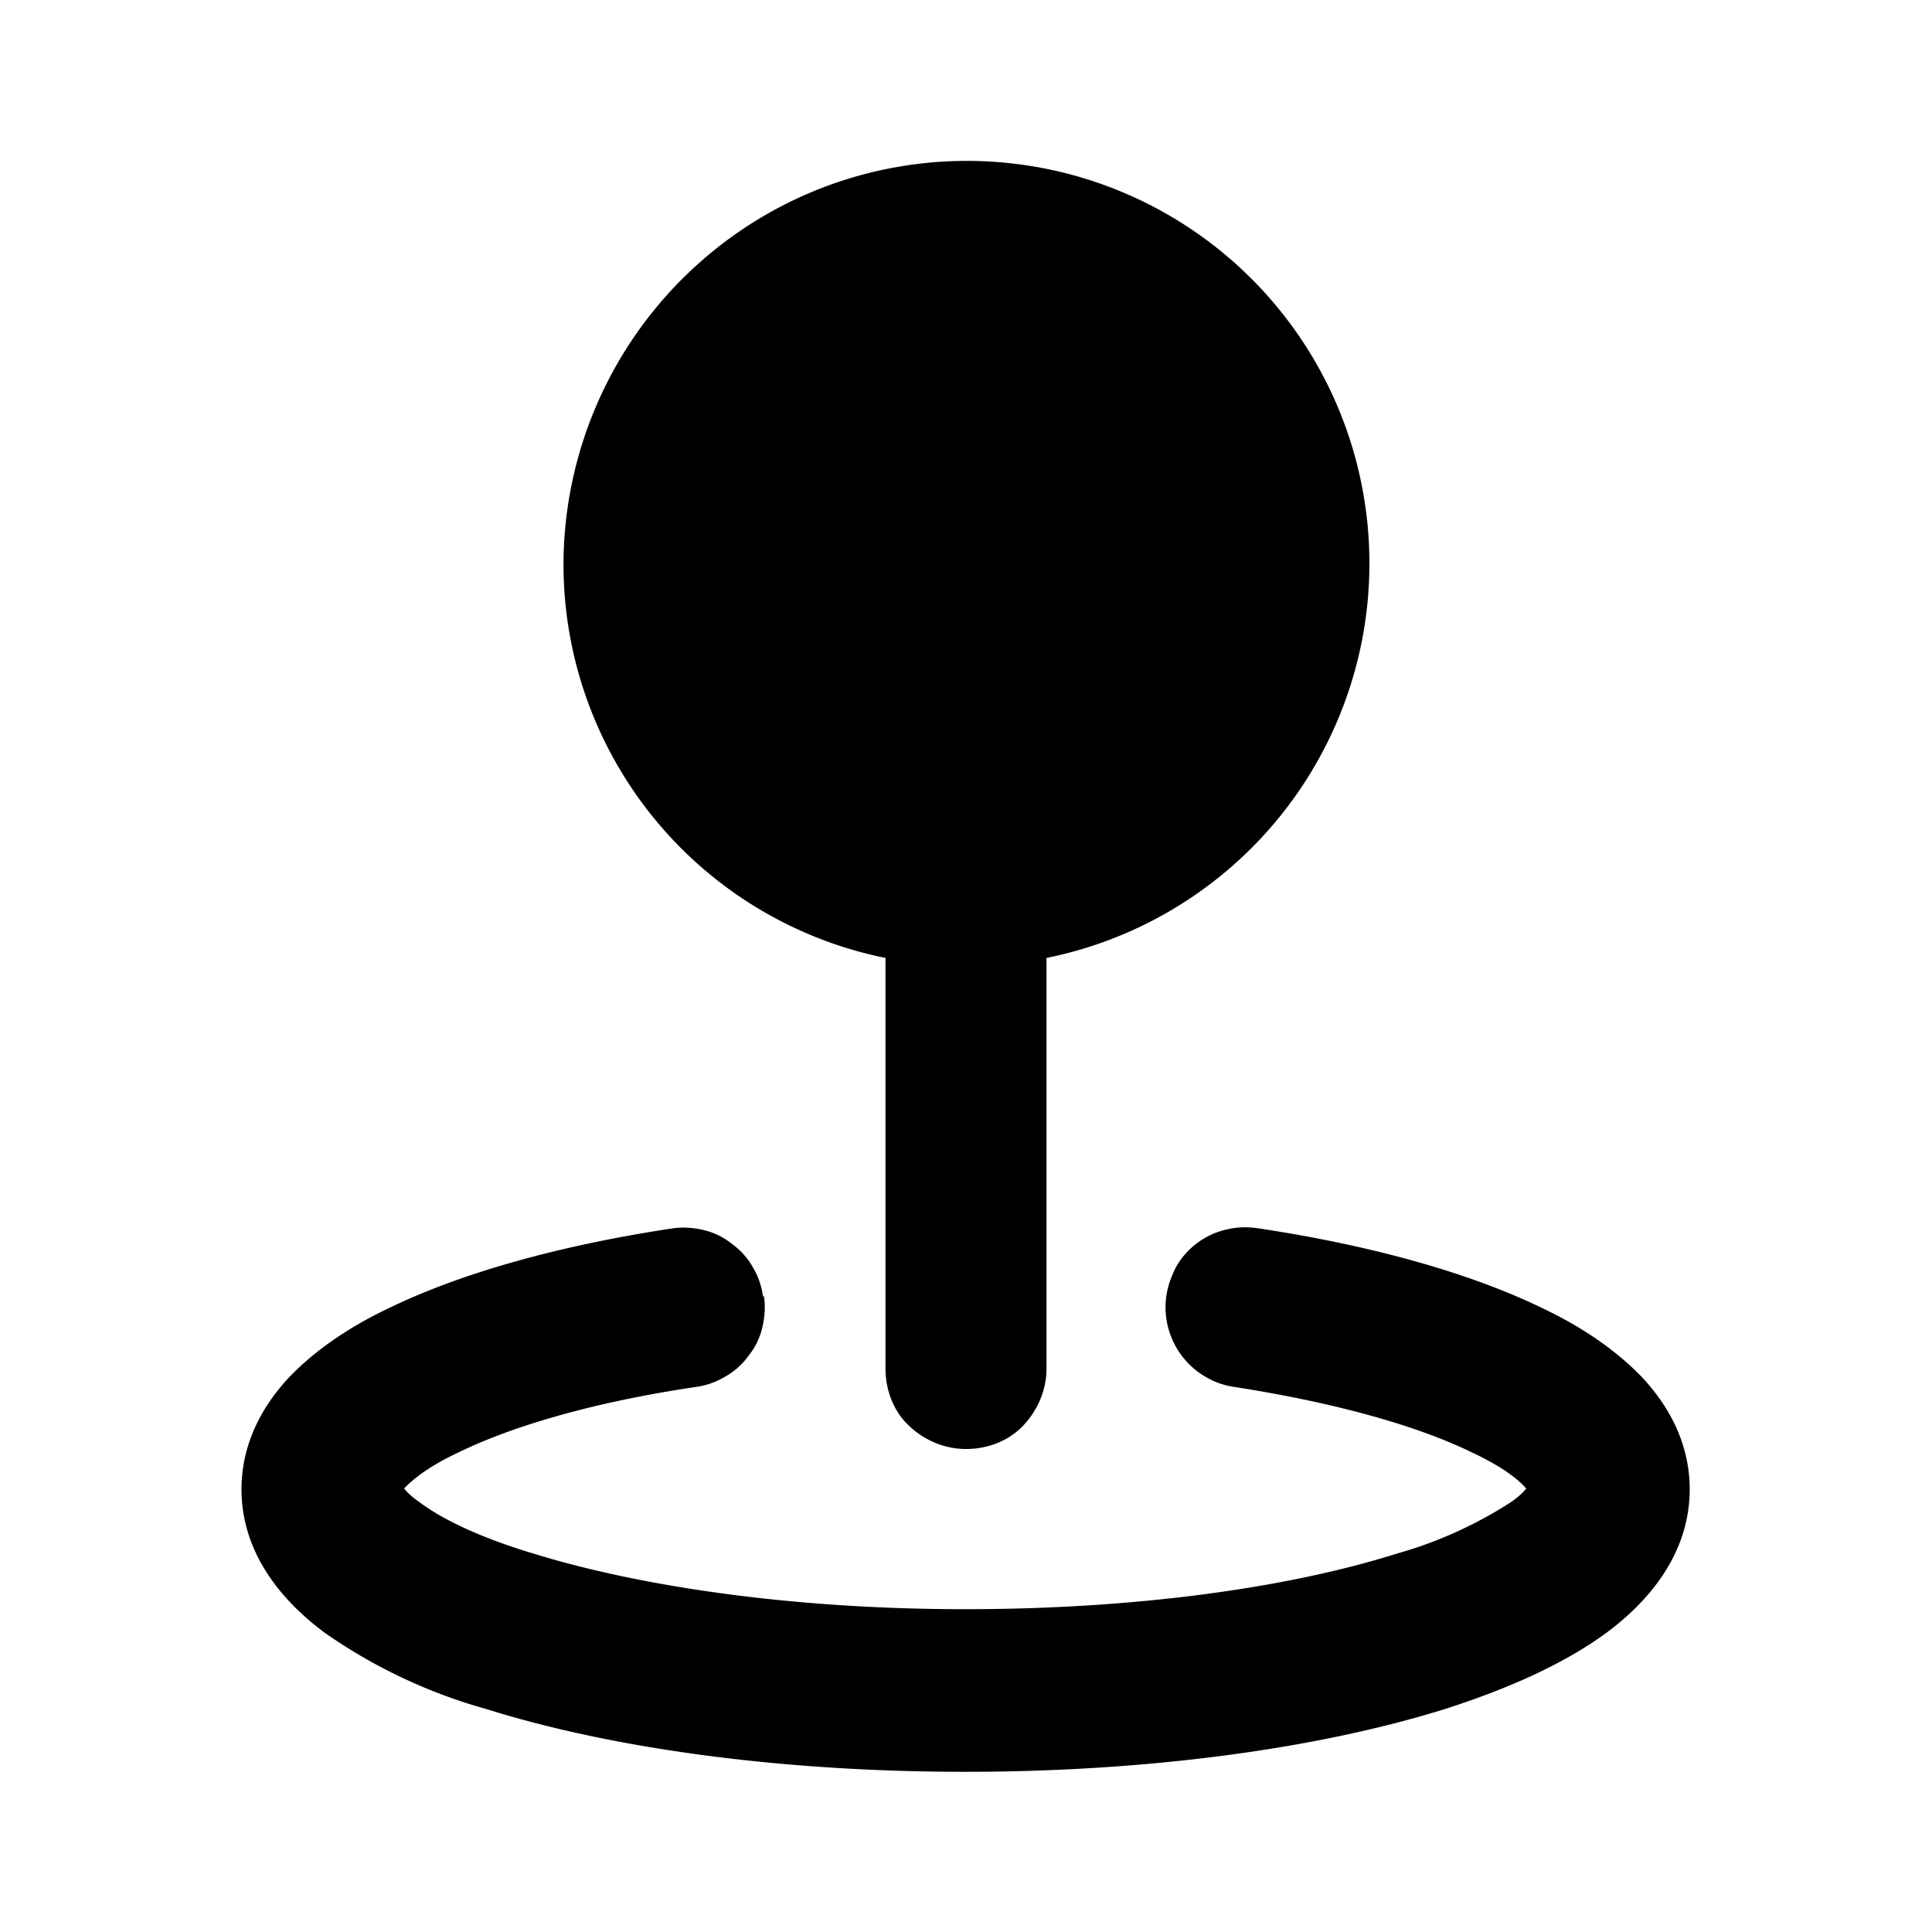 <svg xmlns="http://www.w3.org/2000/svg" width="24" height="24" viewBox="0 0 24 24"><path fill-rule="evenodd" d="M7 7a5.03 5.03 0 0 1 2.85-4.51A5 5 0 1 1 13 11.9V17c0 .27-.11.52-.29.71s-.44.29-.71.29-.52-.11-.71-.29S11 17.27 11 17v-5.1A4.99 4.99 0 0 1 7 7Zm2.49 9.1c.02.13.01.26-.02.39a.88.88 0 0 1-.17.35.9.9 0 0 1-.29.26.96.96 0 0 1-.37.13c-1.28.19-2.29.49-2.96.82-.34.16-.53.31-.64.42l-.02.02c.03.04.09.1.19.17.28.21.75.44 1.42.64 1.33.41 3.22.69 5.36.69s4.03-.27 5.36-.69a5.22 5.22 0 0 0 1.42-.64c.1-.07.16-.13.19-.17l-.02-.02c-.1-.11-.3-.26-.64-.42-.67-.33-1.68-.62-2.96-.82a.96.96 0 0 1-.37-.13 1 1 0 0 1-.48-1.01c.02-.13.07-.26.13-.37a.97.97 0 0 1 .63-.45c.13-.03.26-.03.39-.01 1.39.21 2.62.55 3.54 1 .46.22.88.5 1.21.84.33.35.6.82.6 1.4 0 .81-.52 1.4-1.03 1.78-.53.39-1.23.7-2.01.95-1.57.49-3.67.78-5.96.78s-4.39-.29-5.95-.78a6.58 6.58 0 0 1-2.01-.95C3.52 19.9 3 19.31 3 18.5c0-.58.27-1.05.6-1.4.33-.34.75-.62 1.21-.84.92-.45 2.15-.79 3.54-1 .13-.02.26-.01.39.02s.25.09.35.17c.11.08.2.18.26.29.07.11.11.24.13.37Z"/></svg>